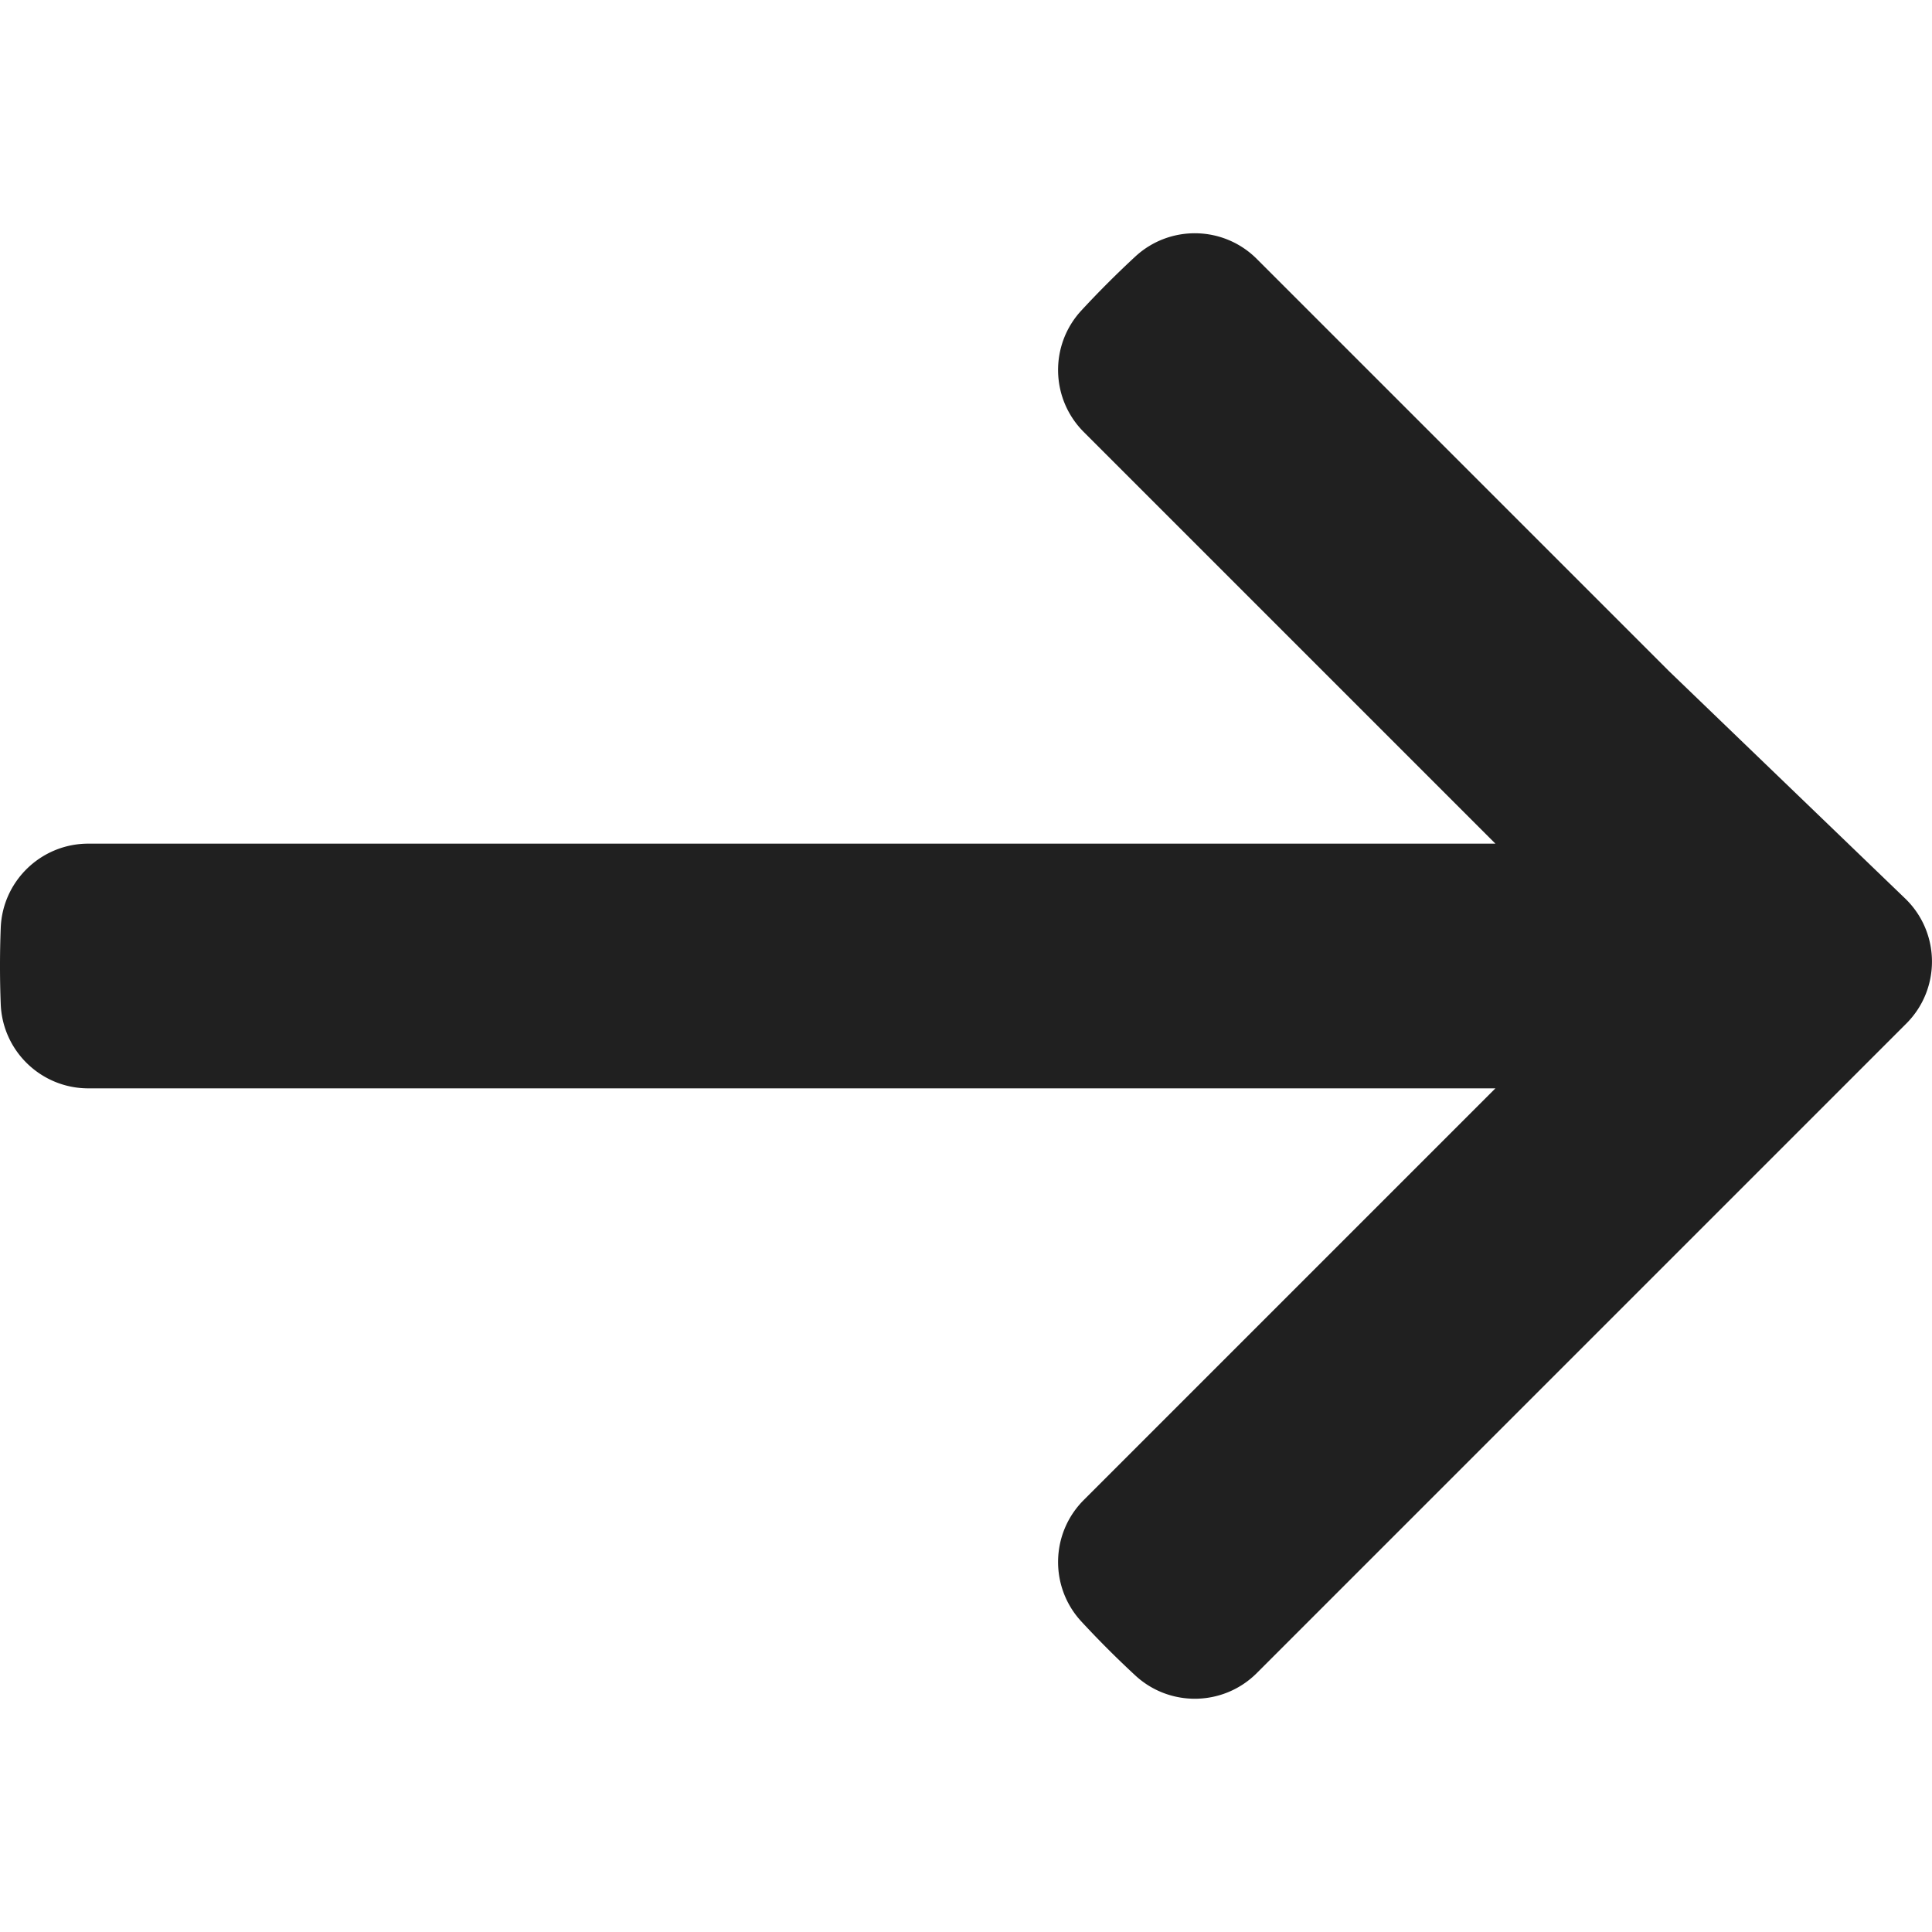 <svg xmlns="http://www.w3.org/2000/svg" width="16" height="16" data-name="small transparent" viewBox="0 0 551.08 551.08">
  <path d="M475.91 191.28 358.49 73.86c-9.49-9.49-24.79-9.8-34.65-.69a279.602 279.602 0 0 0-15.4 15.4c-9.11 9.86-8.8 25.16.69 34.65l117.42 117.42H25.2c-13.42 0-24.47 10.6-24.99 24.01a280.996 280.996 0 0 0 0 21.78c.52 13.41 11.57 24.01 24.99 24.01h401.35L309.13 427.86c-9.49 9.49-9.8 24.79-.69 34.65 4.93 5.33 10.07 10.47 15.4 15.4 9.86 9.11 25.16 8.8 34.65-.69L475.91 359.8l67.84-67.84c9.89-9.89 9.74-25.98-.34-35.69l-67.51-64.99Z" style="fill:#202020;stroke-width:0"/>
</svg>